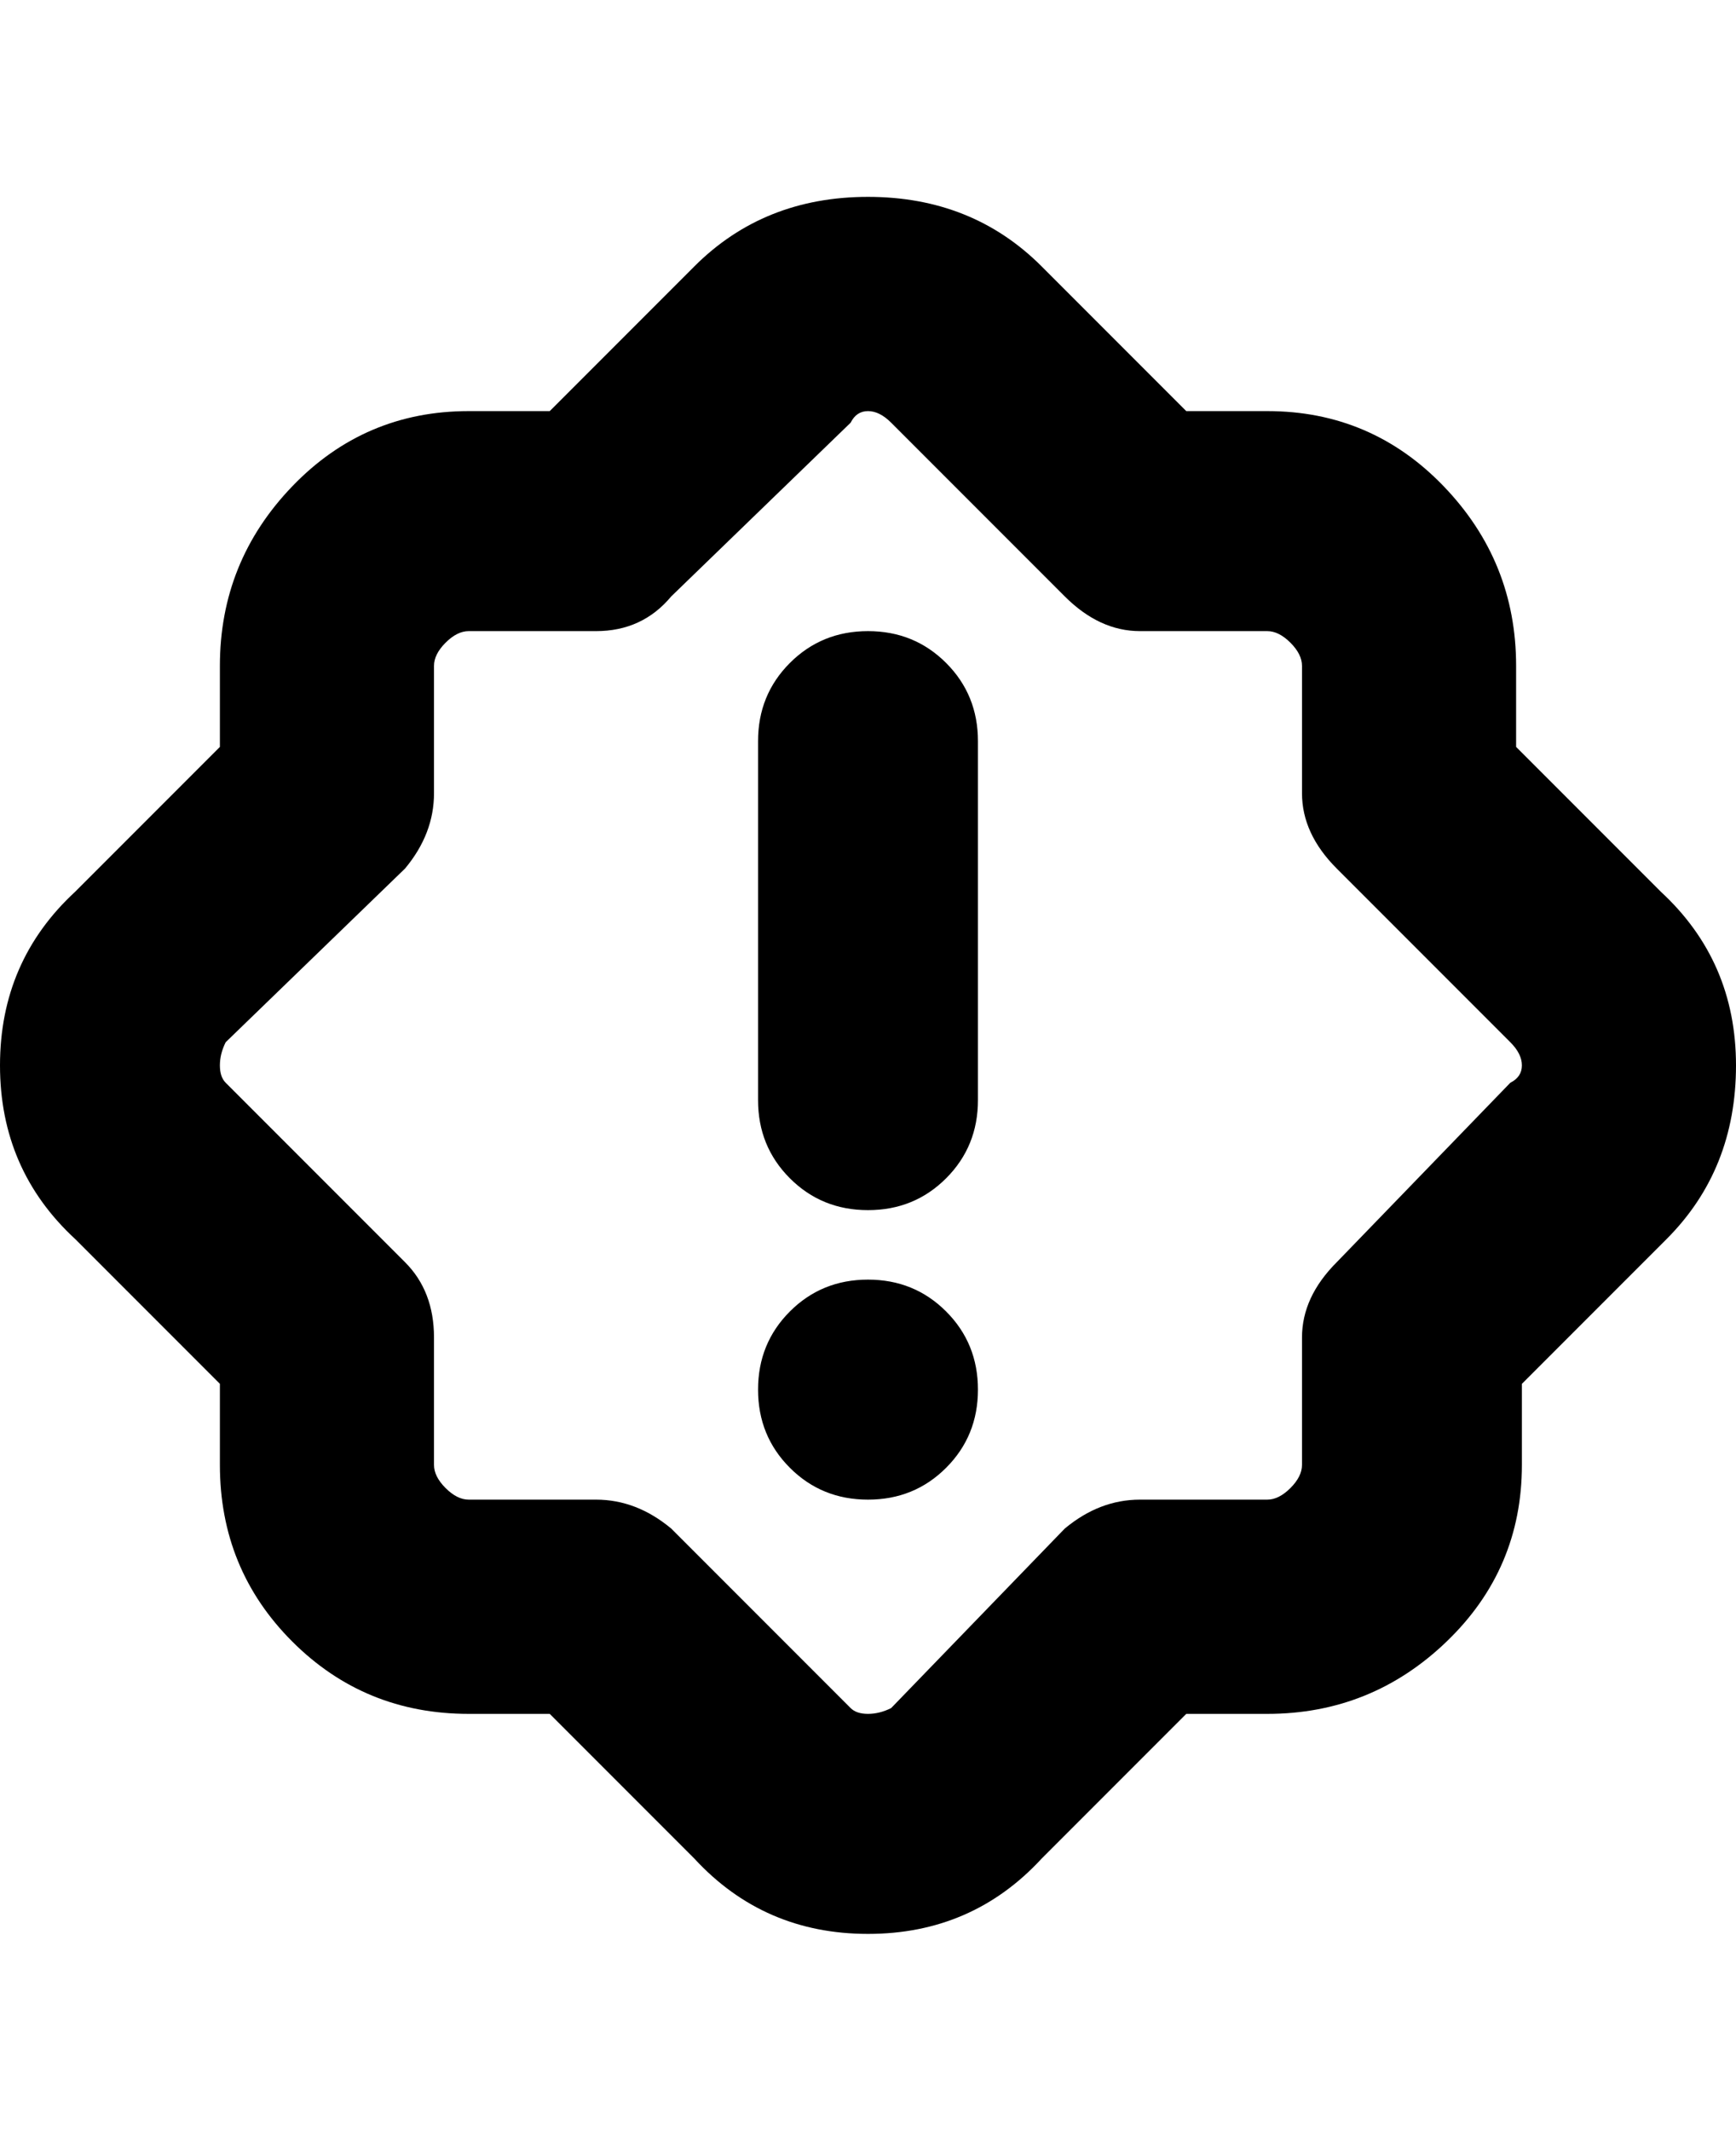 <svg viewBox="0 0 300 368" xmlns="http://www.w3.org/2000/svg"><path d="M169 128v62q0 8-5.5 13.5T150 209q-8 0-13.5-5.5T131 190v-62q0-8 5.5-13.5T150 109q8 0 13.5 5.5T169 128zm-19 93q-8 0-13.5 5.5T131 240q0 8 5.5 13.5T150 259q8 0 13.5-5.5T169 240q0-8-5.5-13.5T150 221zm150-37q0 18-12 30l-25 25v14q0 18-13 30.5T219 296h-14l-25 25q-12 13-30 13t-30-13l-25-25H81q-18 0-30.5-12.5T38 253v-14l-25-25Q0 202 0 184t13-30l25-25v-14q0-18 12.5-31T81 71h14l25-25q12-12 30-12t30 12l25 25h14q18 0 30.5 13t12.5 31v14l25 25q13 12 13 30zm-39-4l-30-30q-6-6-6-13v-22q0-2-2-4t-4-2h-22q-7 0-13-6l-30-30q-2-2-4-2t-3 2l-31 30q-5 6-13 6H81q-2 0-4 2t-2 4v22q0 7-5 13l-31 30q-1 2-1 4t1 3l31 31q5 5 5 13v22q0 2 2 4t4 2h22q7 0 13 5l31 31q1 1 3 1t4-1l30-31q6-5 13-5h22q2 0 4-2t2-4v-22q0-7 6-13l30-31q2-1 2-3t-2-4z"/></svg>